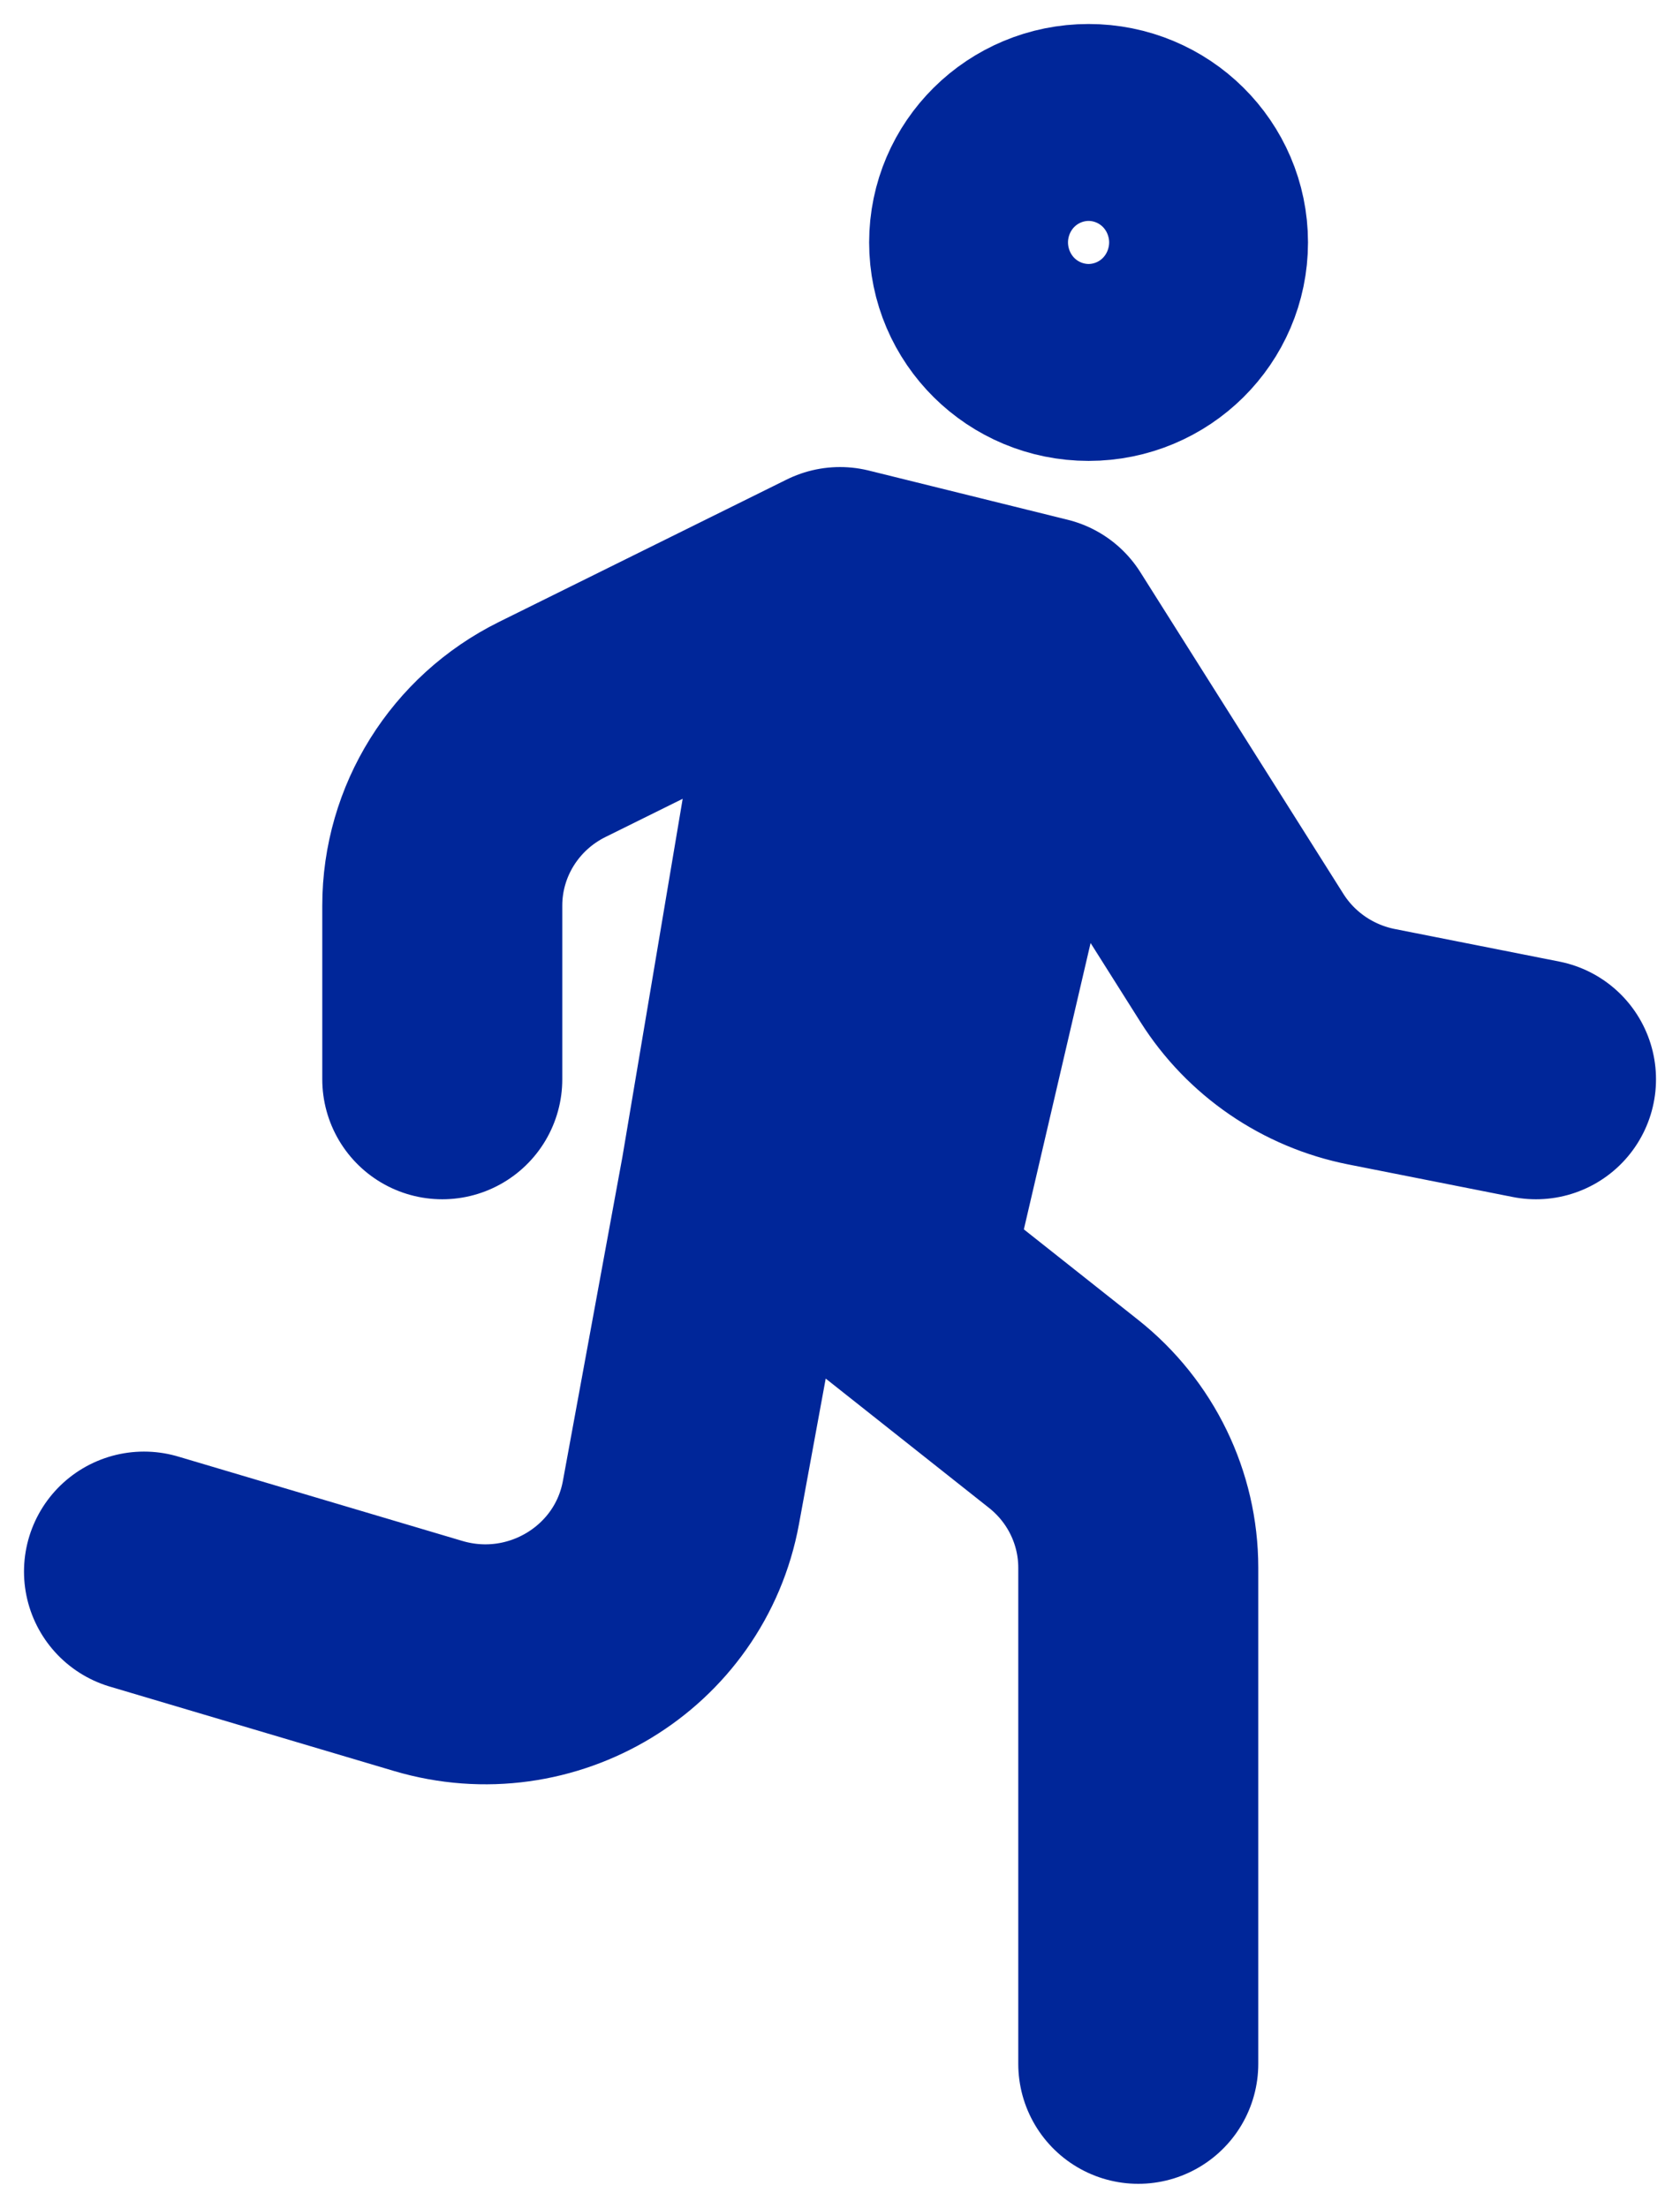 <svg width="35" height="46" viewBox="0 0 35 46" fill="none" xmlns="http://www.w3.org/2000/svg">
<path d="M23.714 43V32.664C23.714 31.418 23.142 30.239 22.16 29.46L18.536 26.59M18.536 26.59L21.643 13.256M18.536 26.59L15.429 24.538M21.643 13.256L17.5 12.231M21.643 13.256L25.874 19.96C26.479 20.918 27.456 21.587 28.575 21.809L32 22.487M15.429 24.538L17.5 12.231M15.429 24.538L14.186 31.306C13.744 33.714 11.286 35.205 8.919 34.502L3 32.744M17.5 12.231L11.504 15.199C10.101 15.894 9.214 17.315 9.214 18.869V22.487M24.75 5.051C24.75 6.184 23.823 7.103 22.679 7.103C21.535 7.103 20.607 6.184 20.607 5.051C20.607 3.918 21.535 3 22.679 3C23.823 3 24.75 3.918 24.75 5.051Z" stroke="#002699" stroke-width="5" stroke-linecap="round" stroke-linejoin="round"/>
</svg>
